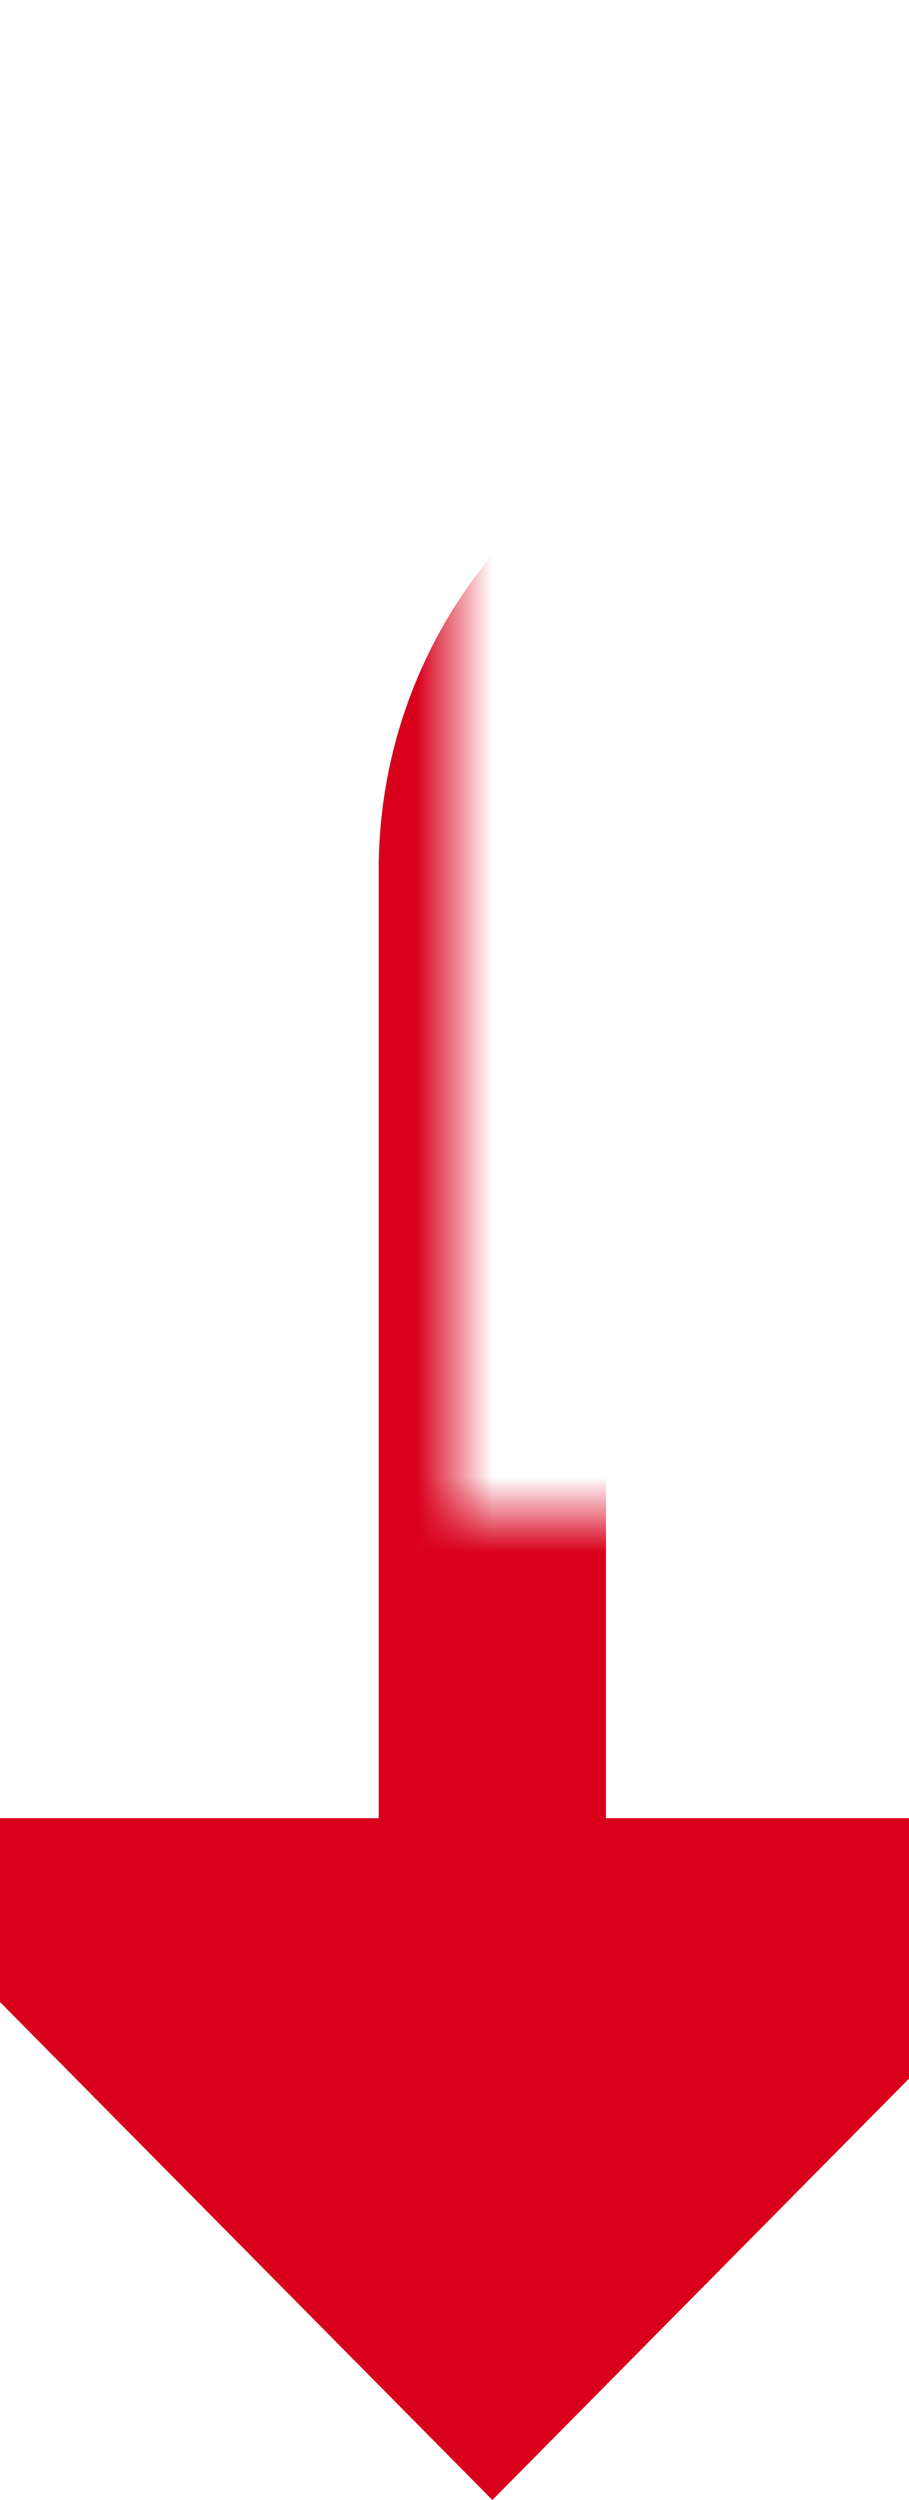 ﻿<?xml version="1.0" encoding="utf-8"?>
<svg version="1.1" xmlns:xlink="http://www.w3.org/1999/xlink" width="12px" height="33px" preserveAspectRatio="xMidYMin meet" viewBox="466 623  10 33" xmlns="http://www.w3.org/2000/svg">
  <defs>
    <mask fill="white" id="clip372">
      <path d="M 471 615  L 505 615  L 505 643  L 471 643  Z M 460 602  L 507 602  L 507 667  L 460 667  Z " fill-rule="evenodd" />
    </mask>
  </defs>
  <path d="M 504.5 602  L 504.5 624  A 5 5 0 0 1 499.5 629.5 L 476 629.5  A 5 5 0 0 0 471.5 634.5 L 471.5 649  " stroke-width="3" stroke="#d9001b" fill="none" mask="url(#clip372)" />
  <path d="M 462.6 647  L 471.5 656  L 480.4 647  L 462.6 647  Z " fill-rule="nonzero" fill="#d9001b" stroke="none" mask="url(#clip372)" />
</svg>